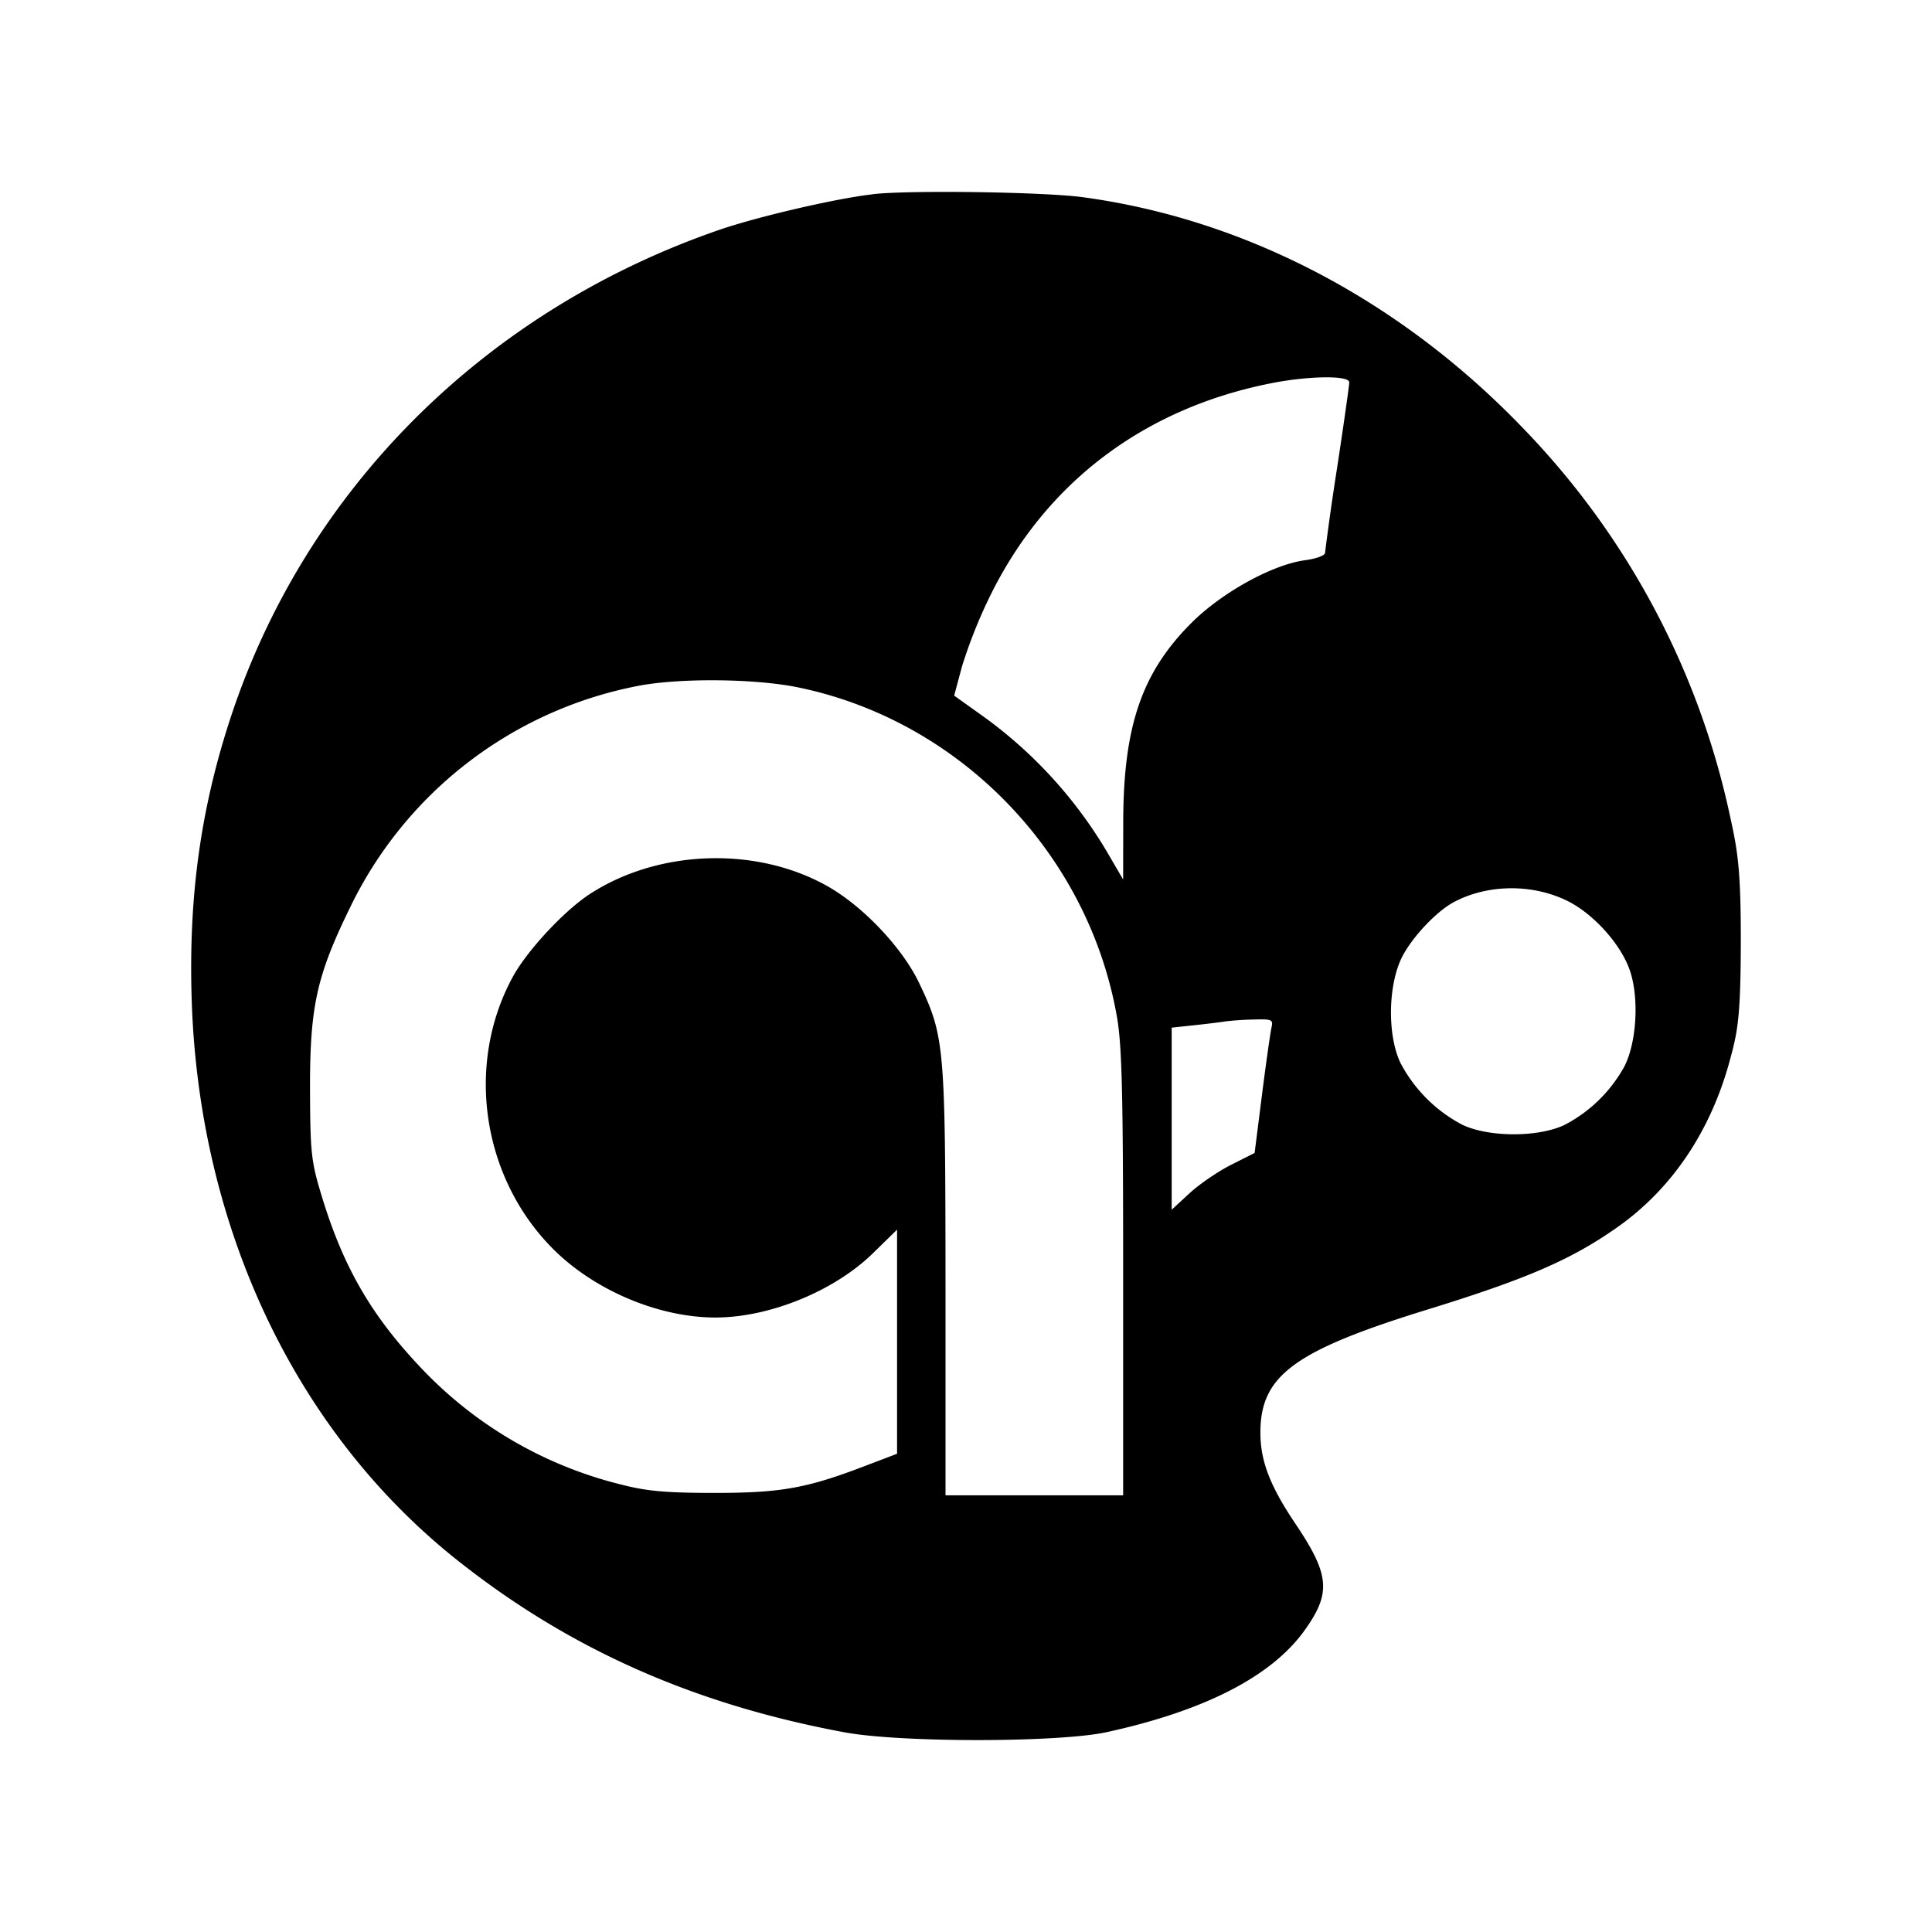 <svg xmlns="http://www.w3.org/2000/svg" viewBox="0 0 192 192"><path d="M86.741 19.307c-3.6.4-11.477 2.23-15.27 3.539-23.201 8.007-40.924 25.63-48.44 48.131-3.054 9.162-4.3 17.97-3.985 28.262.693 22.693 10.277 42.978 26.34 55.763 11.138 8.855 23.515 14.362 38.546 17.154 5.623 1.039 21.308 1.024 26.078-.023 9.731-2.13 16.354-5.538 19.624-10.093 2.677-3.723 2.524-5.53-.9-10.616-2.523-3.754-3.477-6.23-3.477-9.054 0-5.67 3.354-8.138 16.585-12.223 9.931-3.061 14.4-5 18.985-8.254 5.331-3.785 9.154-9.462 11.054-16.416.77-2.823 1.102-4.141 1.118-11.726.015-7.523-.325-9.266-1.125-12.898a79.234 79.234 0 0 0-20.524-38.309c-12.193-12.693-27.585-20.762-43.747-22.947-3.87-.523-17.17-.715-20.862-.3m47.347 18.693c0 .285-.539 4.108-1.208 8.5-.444 2.812-.844 5.63-1.2 8.454 0 .262-.885.585-1.985.731-3.23.431-8.262 3.2-11.293 6.231-4.946 4.946-6.77 10.277-6.777 19.885l-.008 5.616-1.63-2.793A44.622 44.622 0 0 0 97.3 70.898l-2.477-1.769.777-2.892a49.228 49.228 0 0 1 2.785-6.993c5.523-11.262 15.27-18.647 27.924-21.154 3.723-.746 7.77-.792 7.77-.108M79.323 68.314c16.077 3.308 28.847 16.523 31.678 32.747.5 2.862.616 7.585.616 25.524v22.016H93.964V127.44c-.016-23.539-.093-24.43-2.608-29.724-1.662-3.5-5.562-7.63-9.093-9.63-7.015-3.978-16.716-3.693-23.562.707-2.584 1.654-6.346 5.692-7.769 8.339-4.715 8.715-3.015 19.962 4.07 27.024 4.107 4.092 10.476 6.777 16.092 6.777 5.385 0 11.823-2.63 15.67-6.4l2.385-2.331v22.27l-3.308 1.261c-5.723 2.185-8.308 2.639-14.947 2.631-4.846-.008-6.661-.177-9.315-.869a40.765 40.765 0 0 1-19.577-11.385c-5.077-5.315-7.9-10.169-10.077-17.4-1-3.308-1.093-4.192-1.116-10.431-.015-8.231.646-11.262 3.962-18.054a40.232 40.232 0 0 1 28.562-22.047c4.115-.815 11.685-.754 16 .138m76.31 21.154c2.67 1.277 5.47 4.377 6.354 7.04.908 2.73.646 7.107-.57 9.476a14.308 14.308 0 0 1-6.007 5.839c-2.685 1.23-7.57 1.192-10.154-.077a14.616 14.616 0 0 1-6.062-6.062c-1.362-2.769-1.277-7.892.177-10.669 1.03-1.961 3.4-4.461 5.092-5.361 3.308-1.77 7.685-1.847 11.17-.185m-29.293 12.693c-.107.492-.538 3.492-.938 6.662l-.73 5.754-2.347 1.184c-1.292.654-3.154 1.923-4.123 2.823l-1.77 1.631v-18.093l2.308-.246c1.27-.138 2.67-.308 3.108-.385.915-.1 1.834-.159 2.754-.177 1.823-.046 1.93 0 1.738.847"/></svg>
